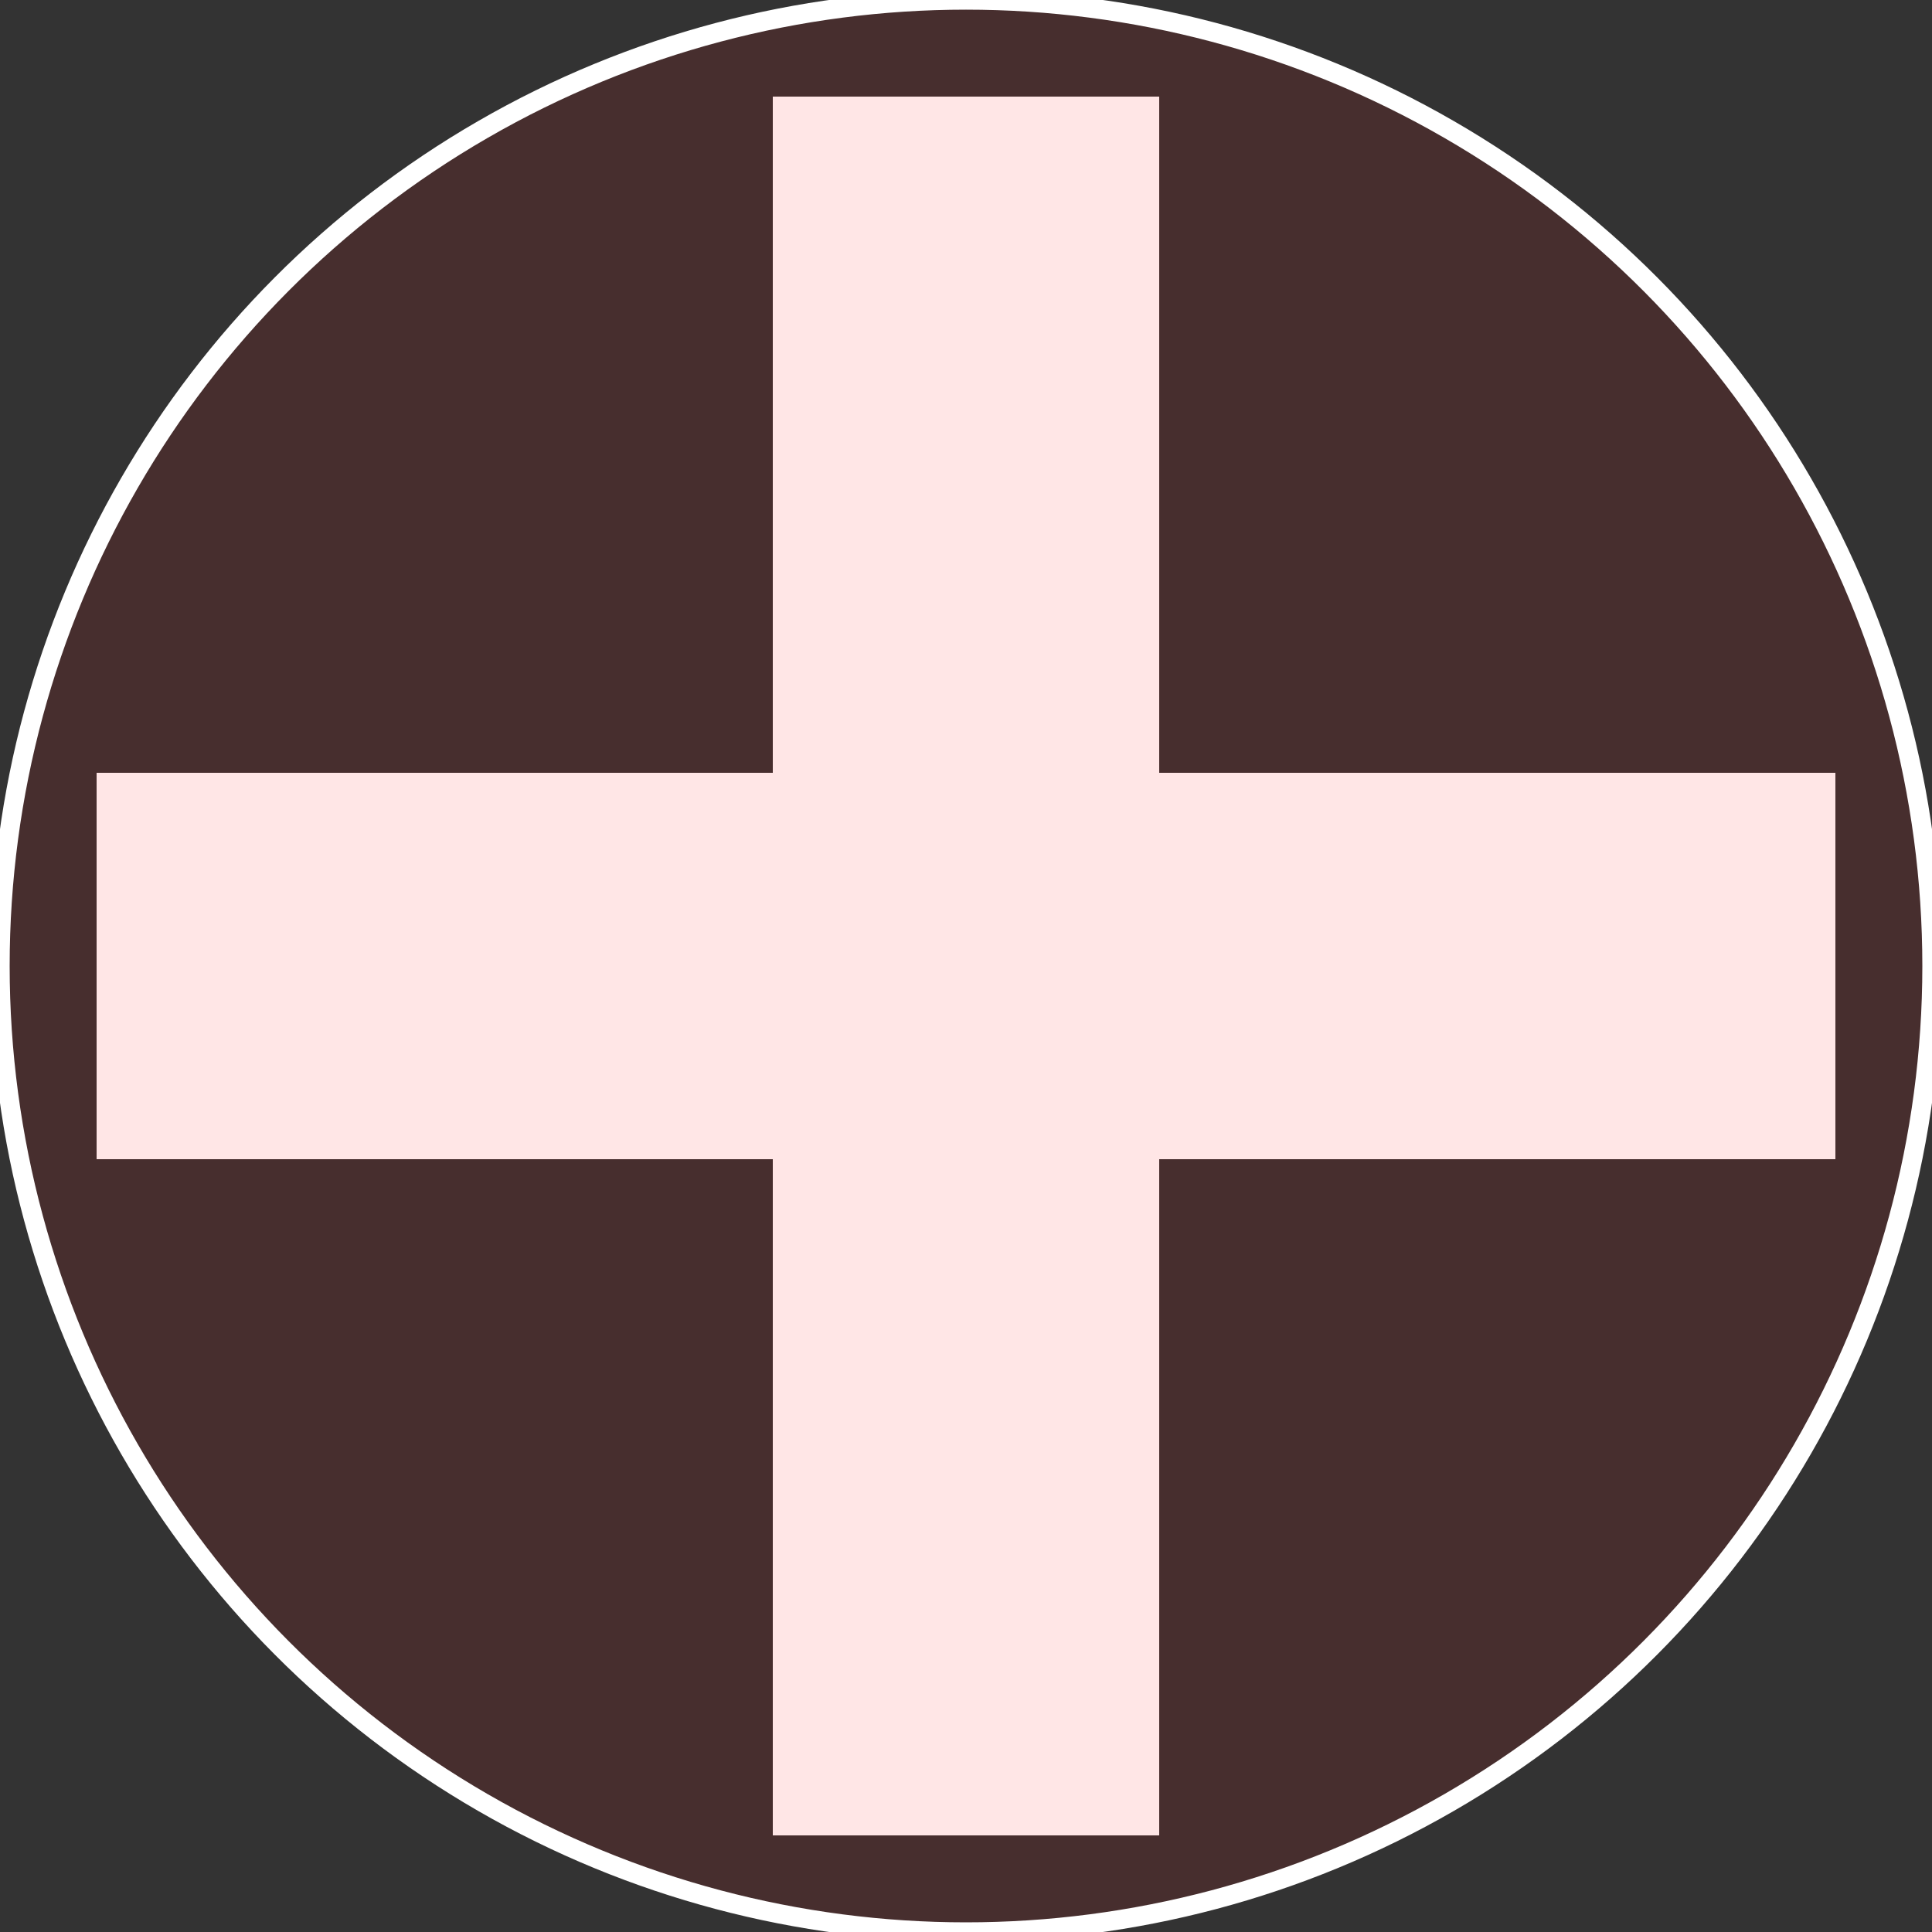 <?xml version="1.0" encoding="UTF-8" standalone="no"?>
<!DOCTYPE svg PUBLIC "-//W3C//DTD SVG 20010904//EN"
				  "http://www.w3.org/TR/2001/REC-SVG-20010904/DTD/svg10.dtd">

<svg xmlns="http://www.w3.org/2000/svg"
	width="6.827in" height="6.827in"
	viewBox="0 0 100 100">
<rect x="0" y="0" width="100" height="100" fill="#333333" stroke="none"/>
<polygon 
	points="
		40,05 60,05 60,40 
		95,40 95,60 60,60 
		60,95 40,95 40,60
		05,60 05,40 40,40" 
	style="fill:white;stroke:grey;stroke-width:3 
	fill-opacity: 1.0;"
/>

<circle 
	cx="50%" cy="50%" r="50" 
	fill="red" stroke="white" stroke-width="1"
	fill-opacity="0.1"
/>
<!-- <path id="Selection"
	fill="none" stroke="white" stroke-width="50"
	d="M 816.00,101.00
		C 816.00,101.00 1233.00,101.00 1233.00,101.00
			1233.00,101.00 1233.00,815.00 1233.00,815.00
			1233.00,815.00 1947.00,815.00 1947.00,815.00
			1947.00,815.00 1947.00,1232.00 1947.00,1232.00
			1947.00,1232.00 1233.00,1232.00 1233.00,1232.00
			1233.00,1232.00 1233.00,1947.00 1233.00,1947.00
			1233.00,1947.00 816.00,1947.00 816.00,1947.00
			816.00,1947.00 816.00,1232.00 816.00,1232.00
			816.00,1232.00 101.00,1232.00 101.00,1232.00
			101.00,1232.00 101.00,815.00 101.00,815.00
			101.00,815.00 816.00,815.00 816.00,815.00
			816.00,815.00 816.00,101.00 816.00,101.00 Z" 
/> -->
</svg>
